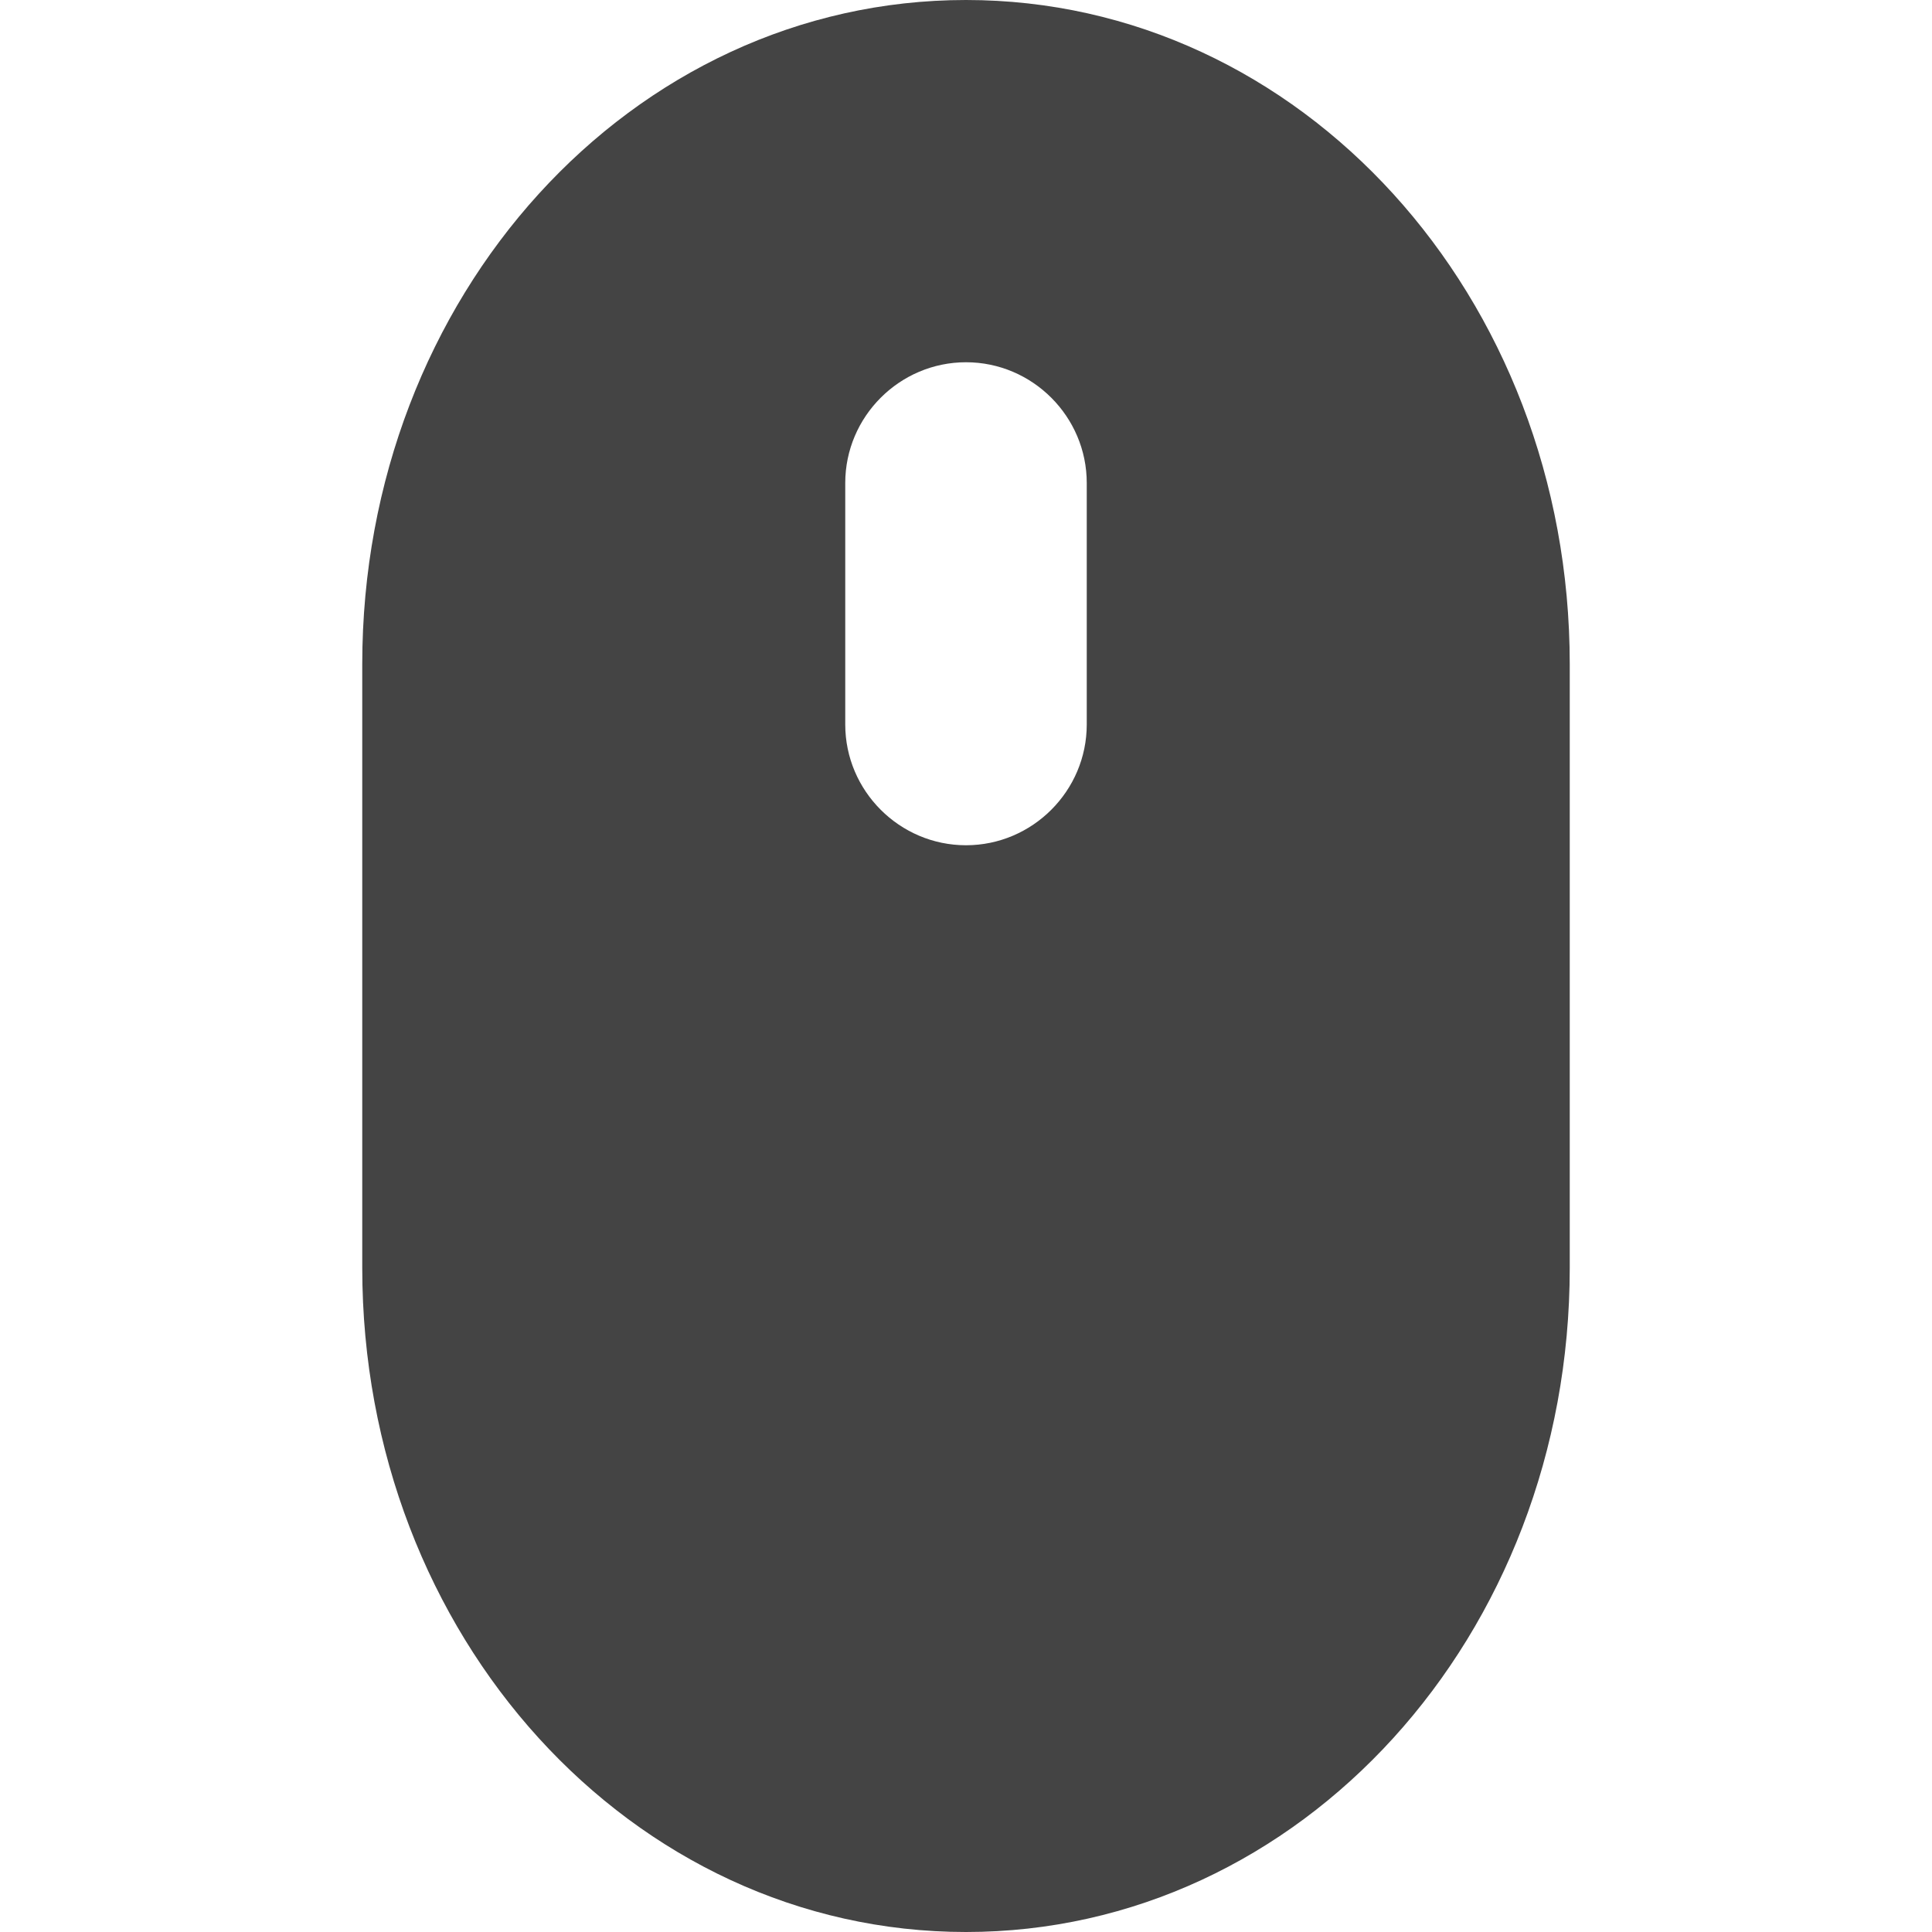 <svg xmlns="http://www.w3.org/2000/svg" width="16" height="16"><path d="M8 0C5.23 0 3 2.45 3 5.5v5C3 13.55 5.23 16 8 16s5-2.45 5-5.5v-5C13 2.45 10.77 0 8 0zm0 3c.55 0 1 .45 1 1v2c0 .55-.45 1-1 1s-1-.45-1-1V4c0-.55.45-1 1-1z" fill="#444"/></svg>